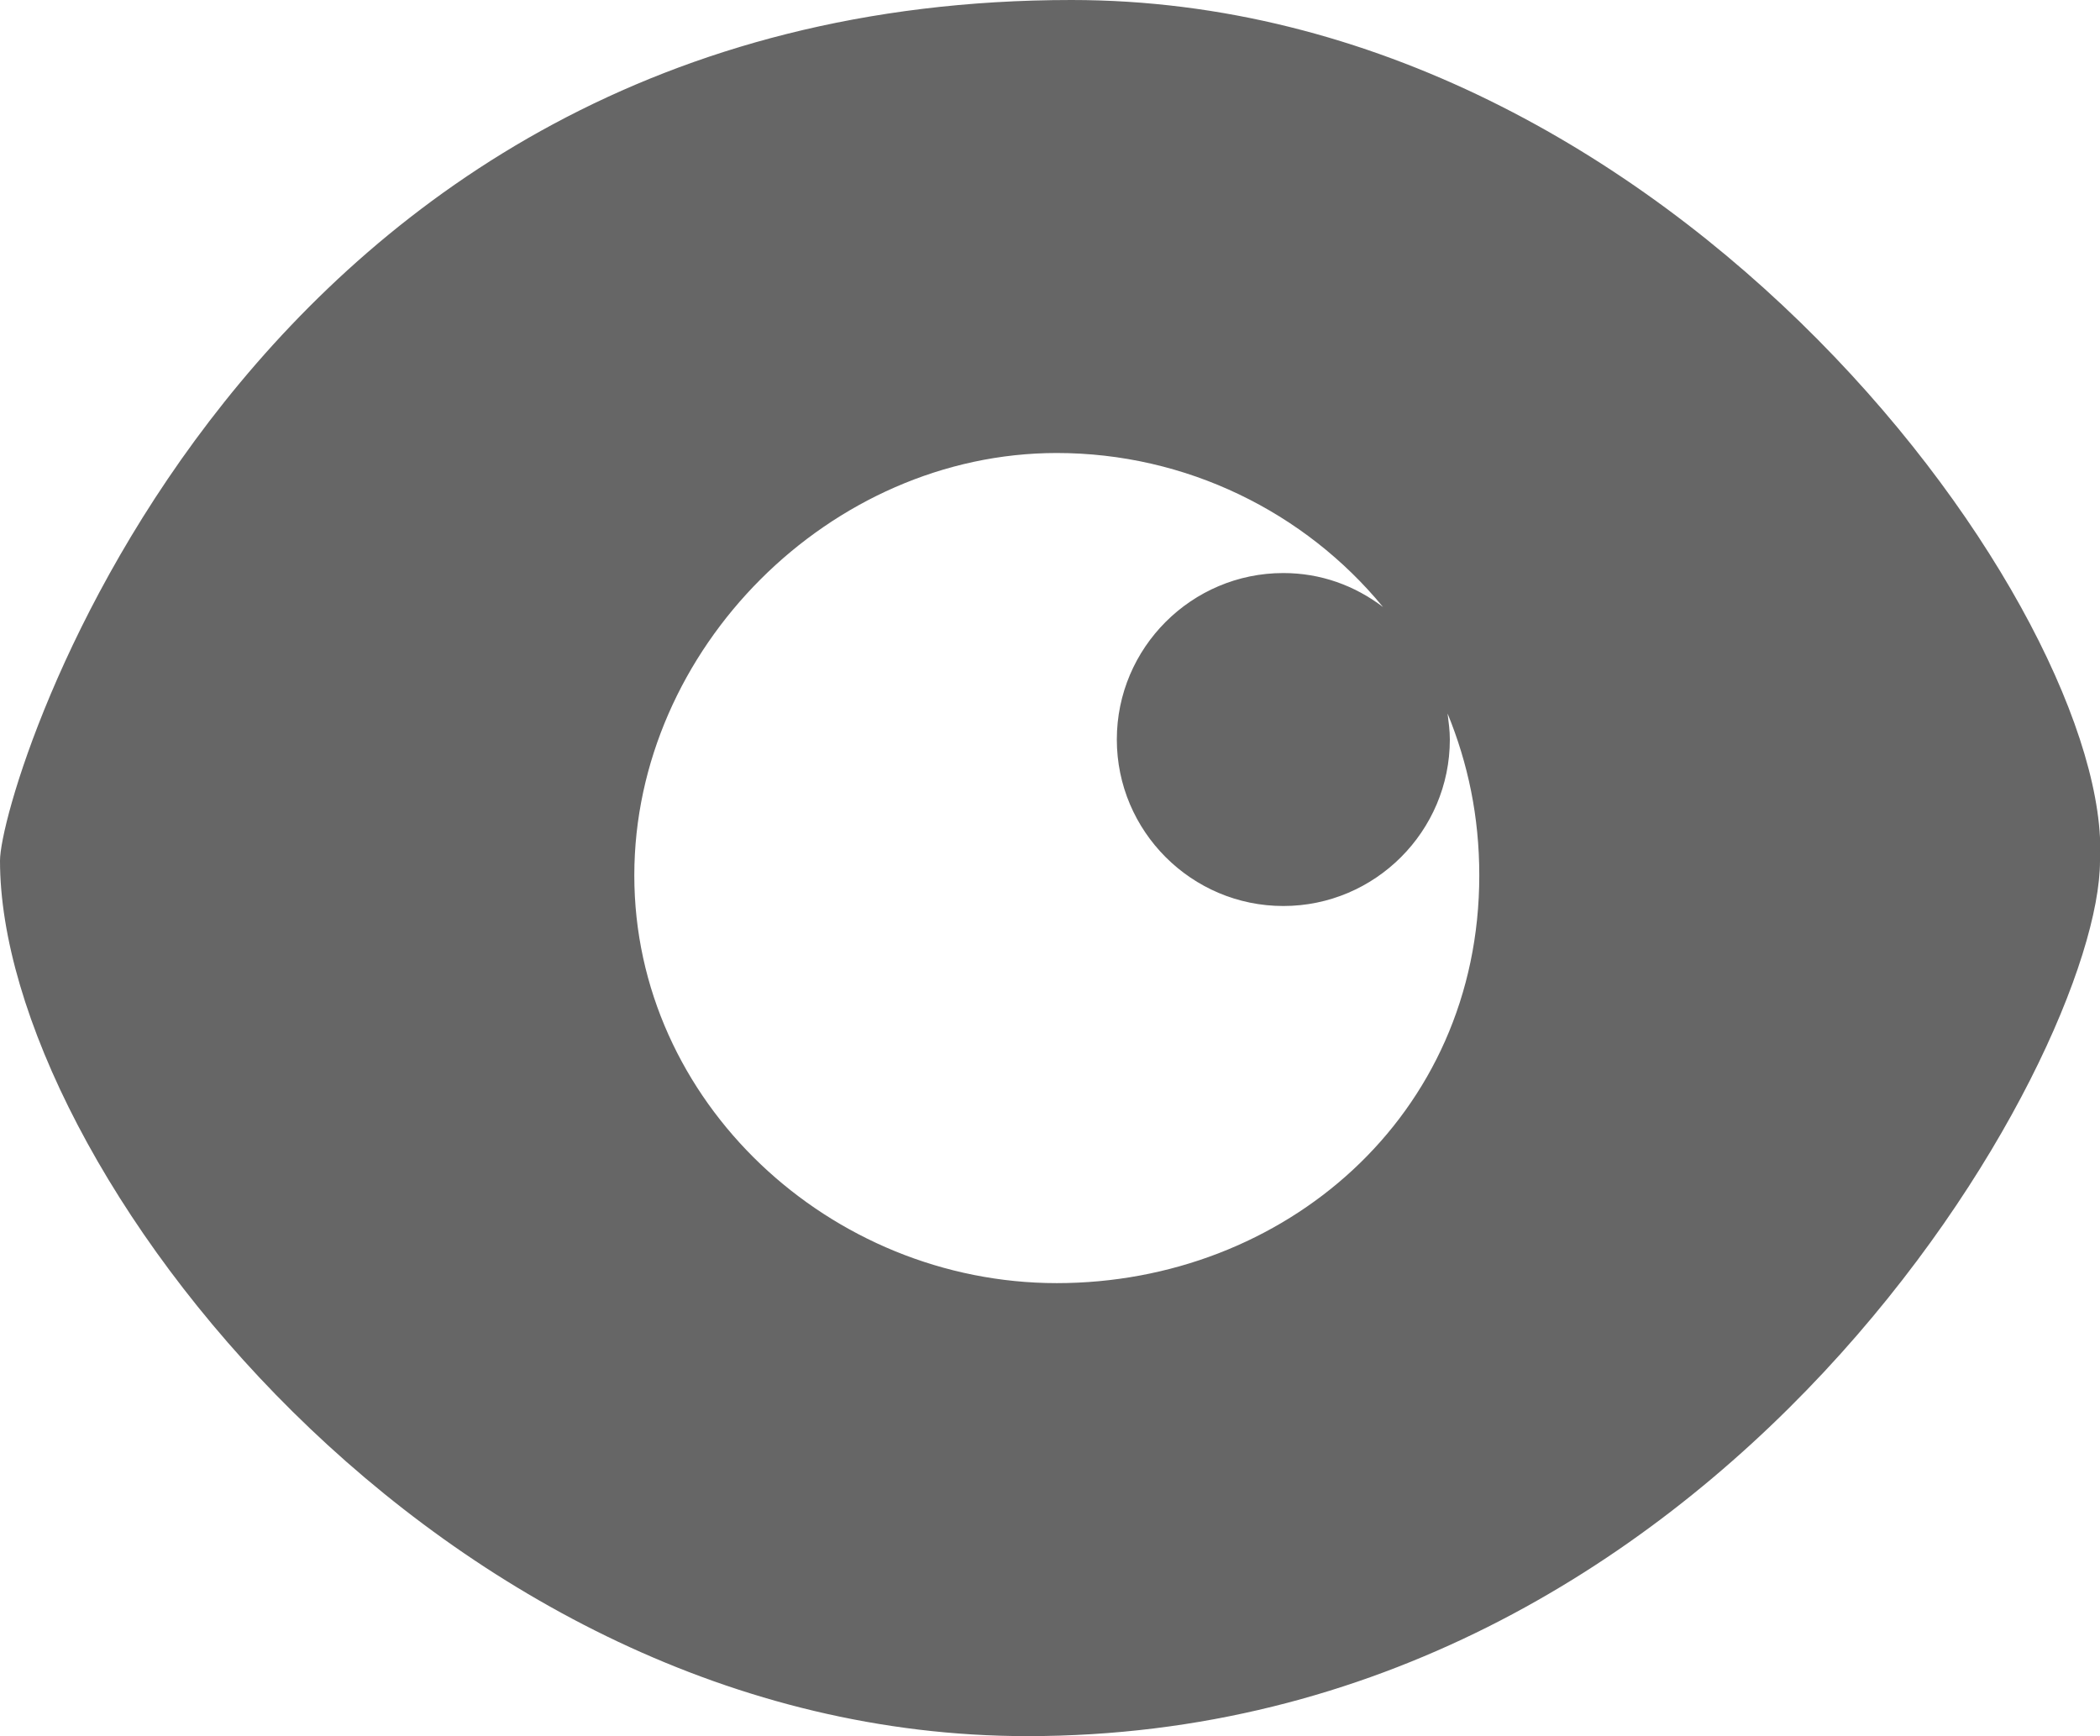 <?xml version="1.0" encoding="utf-8"?>
<!-- Generator: Adobe Illustrator 21.0.0, SVG Export Plug-In . SVG Version: 6.00 Build 0)  -->
<svg version="1.1" id="图层_1" xmlns="http://www.w3.org/2000/svg" xmlns:xlink="http://www.w3.org/1999/xlink" x="0px" y="0px"
	 viewBox="0 0 185.4 153.3" style="enable-background:new 0 0 185.4 153.3;" xml:space="preserve">
<style type="text/css">
	.st0{fill:#666666;}
</style>
<path class="st0" d="M94.6,0C21.3,0,0,69.3,0,76c0,26.7,38.7,77.3,90.7,77.3c61.3,0,94.7-60,94.7-77.3C186.6,54.6,148,0,94.6,0z
	 M93.3,113.3c-20,0-37.3-16-37.3-36S73.3,40,93.3,40c11.4,0,21.9,5.2,28.8,13.6c-2.5-1.9-5.5-3-8.8-3c-8.1,0-14.7,6.6-14.7,14.7
	S105.2,80,113.3,80c8.1,0,14.7-6.6,14.7-14.7c0-0.8-0.1-1.5-0.2-2.3c1.8,4.4,2.8,9.1,2.8,14.3C130.6,98.6,113.3,113.3,93.3,113.3z"
	/>
</svg>
